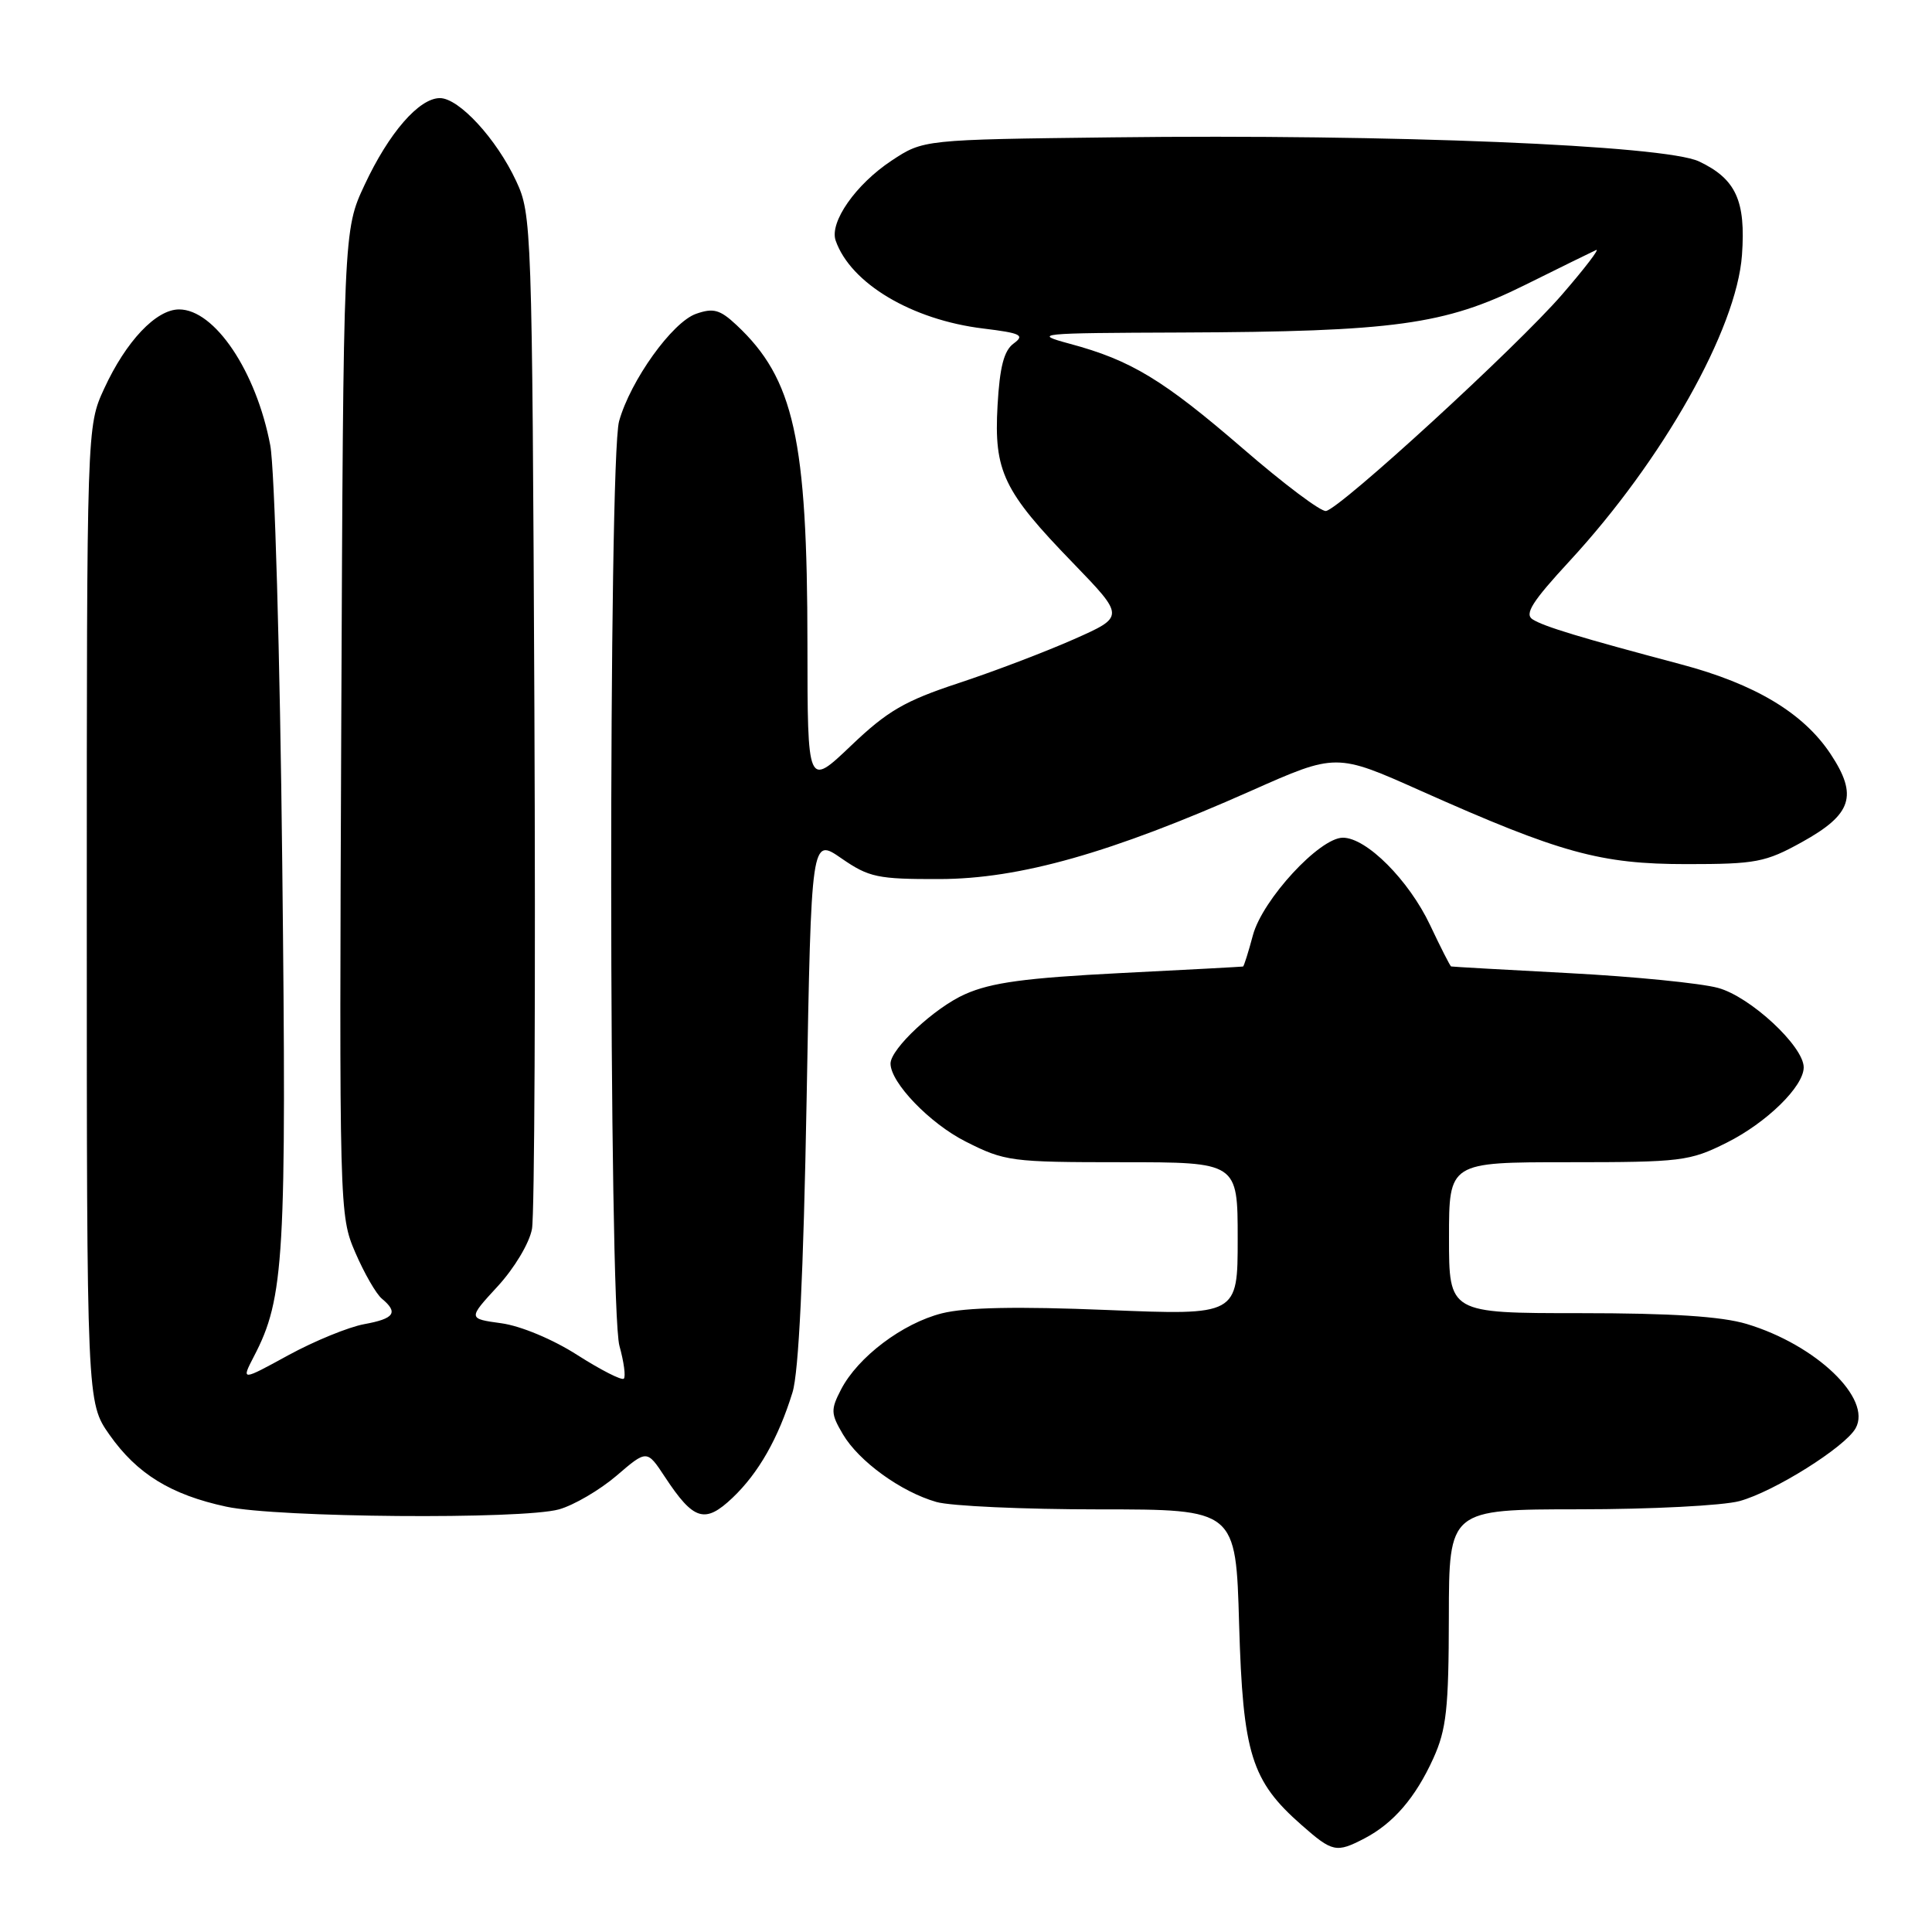 <?xml version="1.0" encoding="UTF-8" standalone="no"?>
<!DOCTYPE svg PUBLIC "-//W3C//DTD SVG 1.1//EN" "http://www.w3.org/Graphics/SVG/1.1/DTD/svg11.dtd" >
<svg xmlns="http://www.w3.org/2000/svg" xmlns:xlink="http://www.w3.org/1999/xlink" version="1.1" viewBox="0 0 256 256">
 <g >
 <path fill="currentColor"
d=" M 180.80 243.60 C 184.63 241.60 187.56 238.20 189.92 233.00 C 191.66 229.16 191.96 226.43 191.98 214.25 C 192.00 200.00 192.00 200.00 209.25 199.99 C 218.74 199.99 228.30 199.50 230.50 198.90 C 235.08 197.65 244.48 191.75 245.88 189.25 C 248.08 185.32 240.65 178.20 231.44 175.43 C 228.10 174.43 221.50 174.00 209.34 174.00 C 192.00 174.00 192.00 174.00 192.00 164.00 C 192.00 154.00 192.00 154.00 207.80 154.00 C 222.78 154.00 223.88 153.87 228.78 151.42 C 234.07 148.78 239.00 143.97 239.00 141.43 C 239.00 138.63 231.91 132.05 227.64 130.90 C 225.36 130.28 216.53 129.40 208.00 128.95 C 199.47 128.50 192.40 128.10 192.28 128.06 C 192.16 128.03 190.90 125.56 189.49 122.57 C 186.67 116.62 181.07 111.00 177.94 111.00 C 174.85 111.00 167.30 119.19 166.02 123.91 C 165.42 126.16 164.83 128.03 164.71 128.07 C 164.60 128.10 157.26 128.50 148.42 128.94 C 135.89 129.58 131.35 130.19 127.89 131.73 C 123.87 133.50 118.00 138.97 118.00 140.93 C 118.00 143.45 123.19 148.85 127.93 151.25 C 133.15 153.89 133.95 154.00 148.68 154.00 C 164.00 154.00 164.00 154.00 164.00 164.14 C 164.00 174.29 164.00 174.29 146.70 173.58 C 134.74 173.09 127.98 173.23 124.82 174.02 C 119.59 175.34 113.67 179.81 111.44 184.12 C 110.06 186.79 110.08 187.32 111.69 190.05 C 113.81 193.64 119.39 197.68 124.08 199.02 C 125.95 199.56 135.65 200.00 145.62 200.00 C 163.76 200.00 163.76 200.00 164.19 215.25 C 164.69 232.41 165.80 235.98 172.48 241.84 C 176.56 245.43 177.07 245.54 180.80 243.60 Z  M 74.07 200.00 C 76.03 199.45 79.45 197.45 81.68 195.55 C 85.72 192.08 85.72 192.08 88.11 195.71 C 91.91 201.48 93.40 201.94 97.06 198.47 C 100.51 195.19 103.13 190.59 105.01 184.50 C 105.84 181.84 106.46 168.84 106.88 145.74 C 107.50 110.97 107.50 110.97 111.50 113.74 C 115.15 116.26 116.29 116.50 124.50 116.48 C 135.10 116.46 147.25 113.02 165.77 104.79 C 177.05 99.78 177.05 99.78 188.27 104.79 C 206.79 113.05 212.06 114.50 223.50 114.50 C 232.68 114.50 233.93 114.26 238.77 111.58 C 245.41 107.90 246.21 105.43 242.57 99.92 C 238.96 94.47 232.55 90.63 222.71 88.02 C 209.43 84.49 204.59 83.03 203.08 82.07 C 201.97 81.37 203.02 79.71 207.98 74.34 C 220.35 60.94 230.11 43.62 230.82 33.80 C 231.34 26.59 230.02 23.71 225.13 21.39 C 220.60 19.24 184.34 17.75 147.42 18.20 C 122.35 18.50 122.35 18.50 118.13 21.29 C 113.39 24.43 109.88 29.45 110.73 31.88 C 112.71 37.55 120.82 42.38 130.28 43.53 C 135.28 44.14 135.82 44.41 134.32 45.51 C 133.03 46.45 132.47 48.60 132.18 53.74 C 131.69 62.46 132.94 65.07 142.18 74.60 C 149.05 81.71 149.05 81.71 142.28 84.71 C 138.55 86.36 131.68 88.98 127.00 90.52 C 119.86 92.88 117.59 94.20 112.75 98.82 C 107.00 104.30 107.00 104.30 106.99 85.40 C 106.98 58.17 105.21 50.19 97.58 43.06 C 95.40 41.02 94.52 40.78 92.24 41.58 C 89.08 42.68 83.53 50.43 82.03 55.82 C 80.61 60.96 80.65 173.19 82.08 178.34 C 82.67 180.46 82.93 182.41 82.66 182.68 C 82.39 182.95 79.63 181.54 76.52 179.56 C 73.27 177.47 68.99 175.69 66.44 175.34 C 62.00 174.73 62.00 174.73 65.94 170.45 C 68.15 168.05 70.15 164.72 70.49 162.84 C 70.83 161.00 70.97 130.03 70.81 94.00 C 70.51 29.93 70.45 28.40 68.40 24.00 C 65.80 18.41 60.82 13.00 58.29 13.00 C 55.53 13.00 51.53 17.60 48.31 24.50 C 45.50 30.50 45.50 30.50 45.22 95.75 C 44.95 160.49 44.96 161.04 47.08 165.97 C 48.26 168.70 49.84 171.46 50.61 172.09 C 52.82 173.93 52.26 174.73 48.25 175.46 C 46.19 175.84 41.68 177.68 38.23 179.56 C 31.96 182.99 31.96 182.99 33.64 179.74 C 37.69 171.98 37.98 166.80 37.40 114.50 C 37.10 86.67 36.39 62.06 35.81 59.00 C 33.96 49.22 28.45 41.00 23.73 41.00 C 20.68 41.00 16.70 45.21 13.80 51.50 C 11.50 56.50 11.50 56.50 11.50 121.16 C 11.50 185.83 11.50 185.83 14.51 190.12 C 18.16 195.30 22.64 198.06 29.98 199.64 C 36.75 201.10 69.16 201.36 74.07 200.00 Z  M 164.72 59.46 C 154.13 50.32 149.87 47.73 141.75 45.55 C 136.73 44.19 137.39 44.13 156.50 44.06 C 184.72 43.95 191.44 43.03 201.97 37.81 C 206.66 35.48 210.95 33.38 211.49 33.13 C 212.04 32.88 210.01 35.53 206.99 39.02 C 201.02 45.93 177.63 67.37 175.70 67.71 C 175.04 67.83 170.10 64.12 164.72 59.46 Z "/>
</g>
</svg>